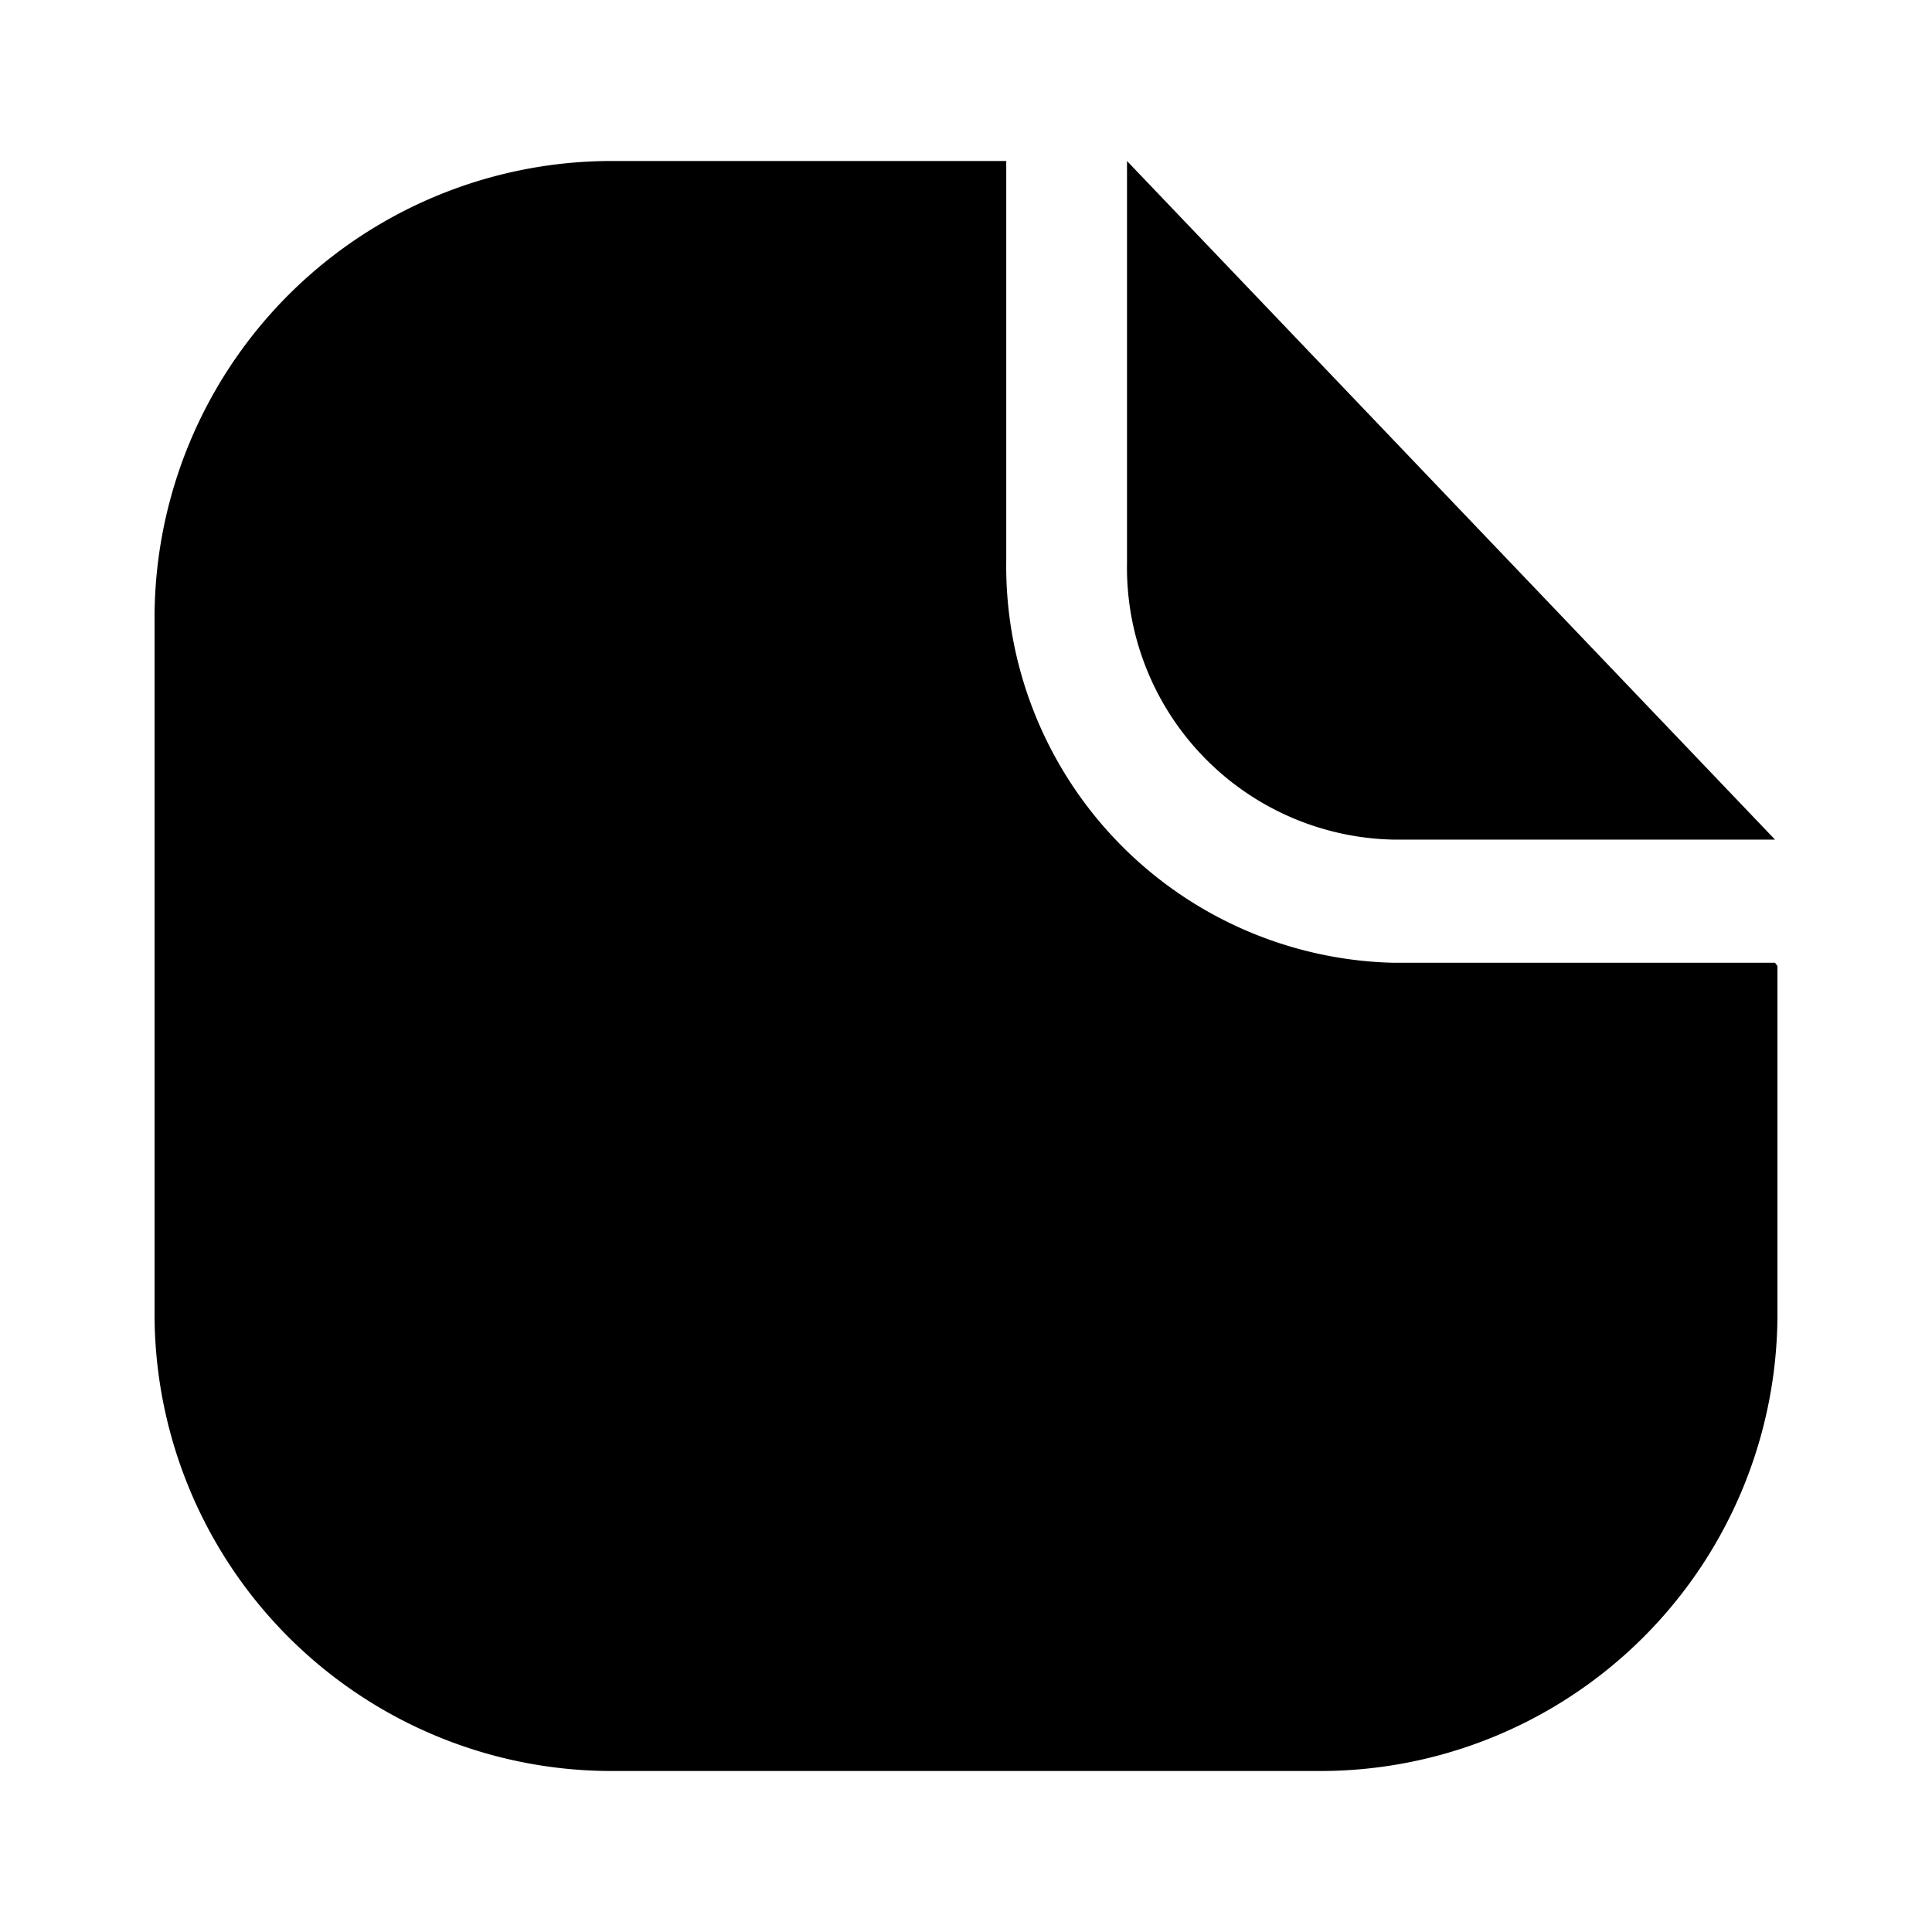 <svg xmlns="http://www.w3.org/2000/svg" viewBox="0 0 24 24"><g id="files-folders"><path id="files" d="M22.05,10.43H17.31A3.38,3.38,0,0,1,14,7V2Zm0,1.53H17.31a4.93,4.93,0,0,1-4.81-5V2H7.57A5.68,5.68,0,0,0,1.92,7.72h0v8.56A5.68,5.68,0,0,0,7.57,22h8.86a5.68,5.68,0,0,0,5.65-5.72h0V12Z"/></g></svg>